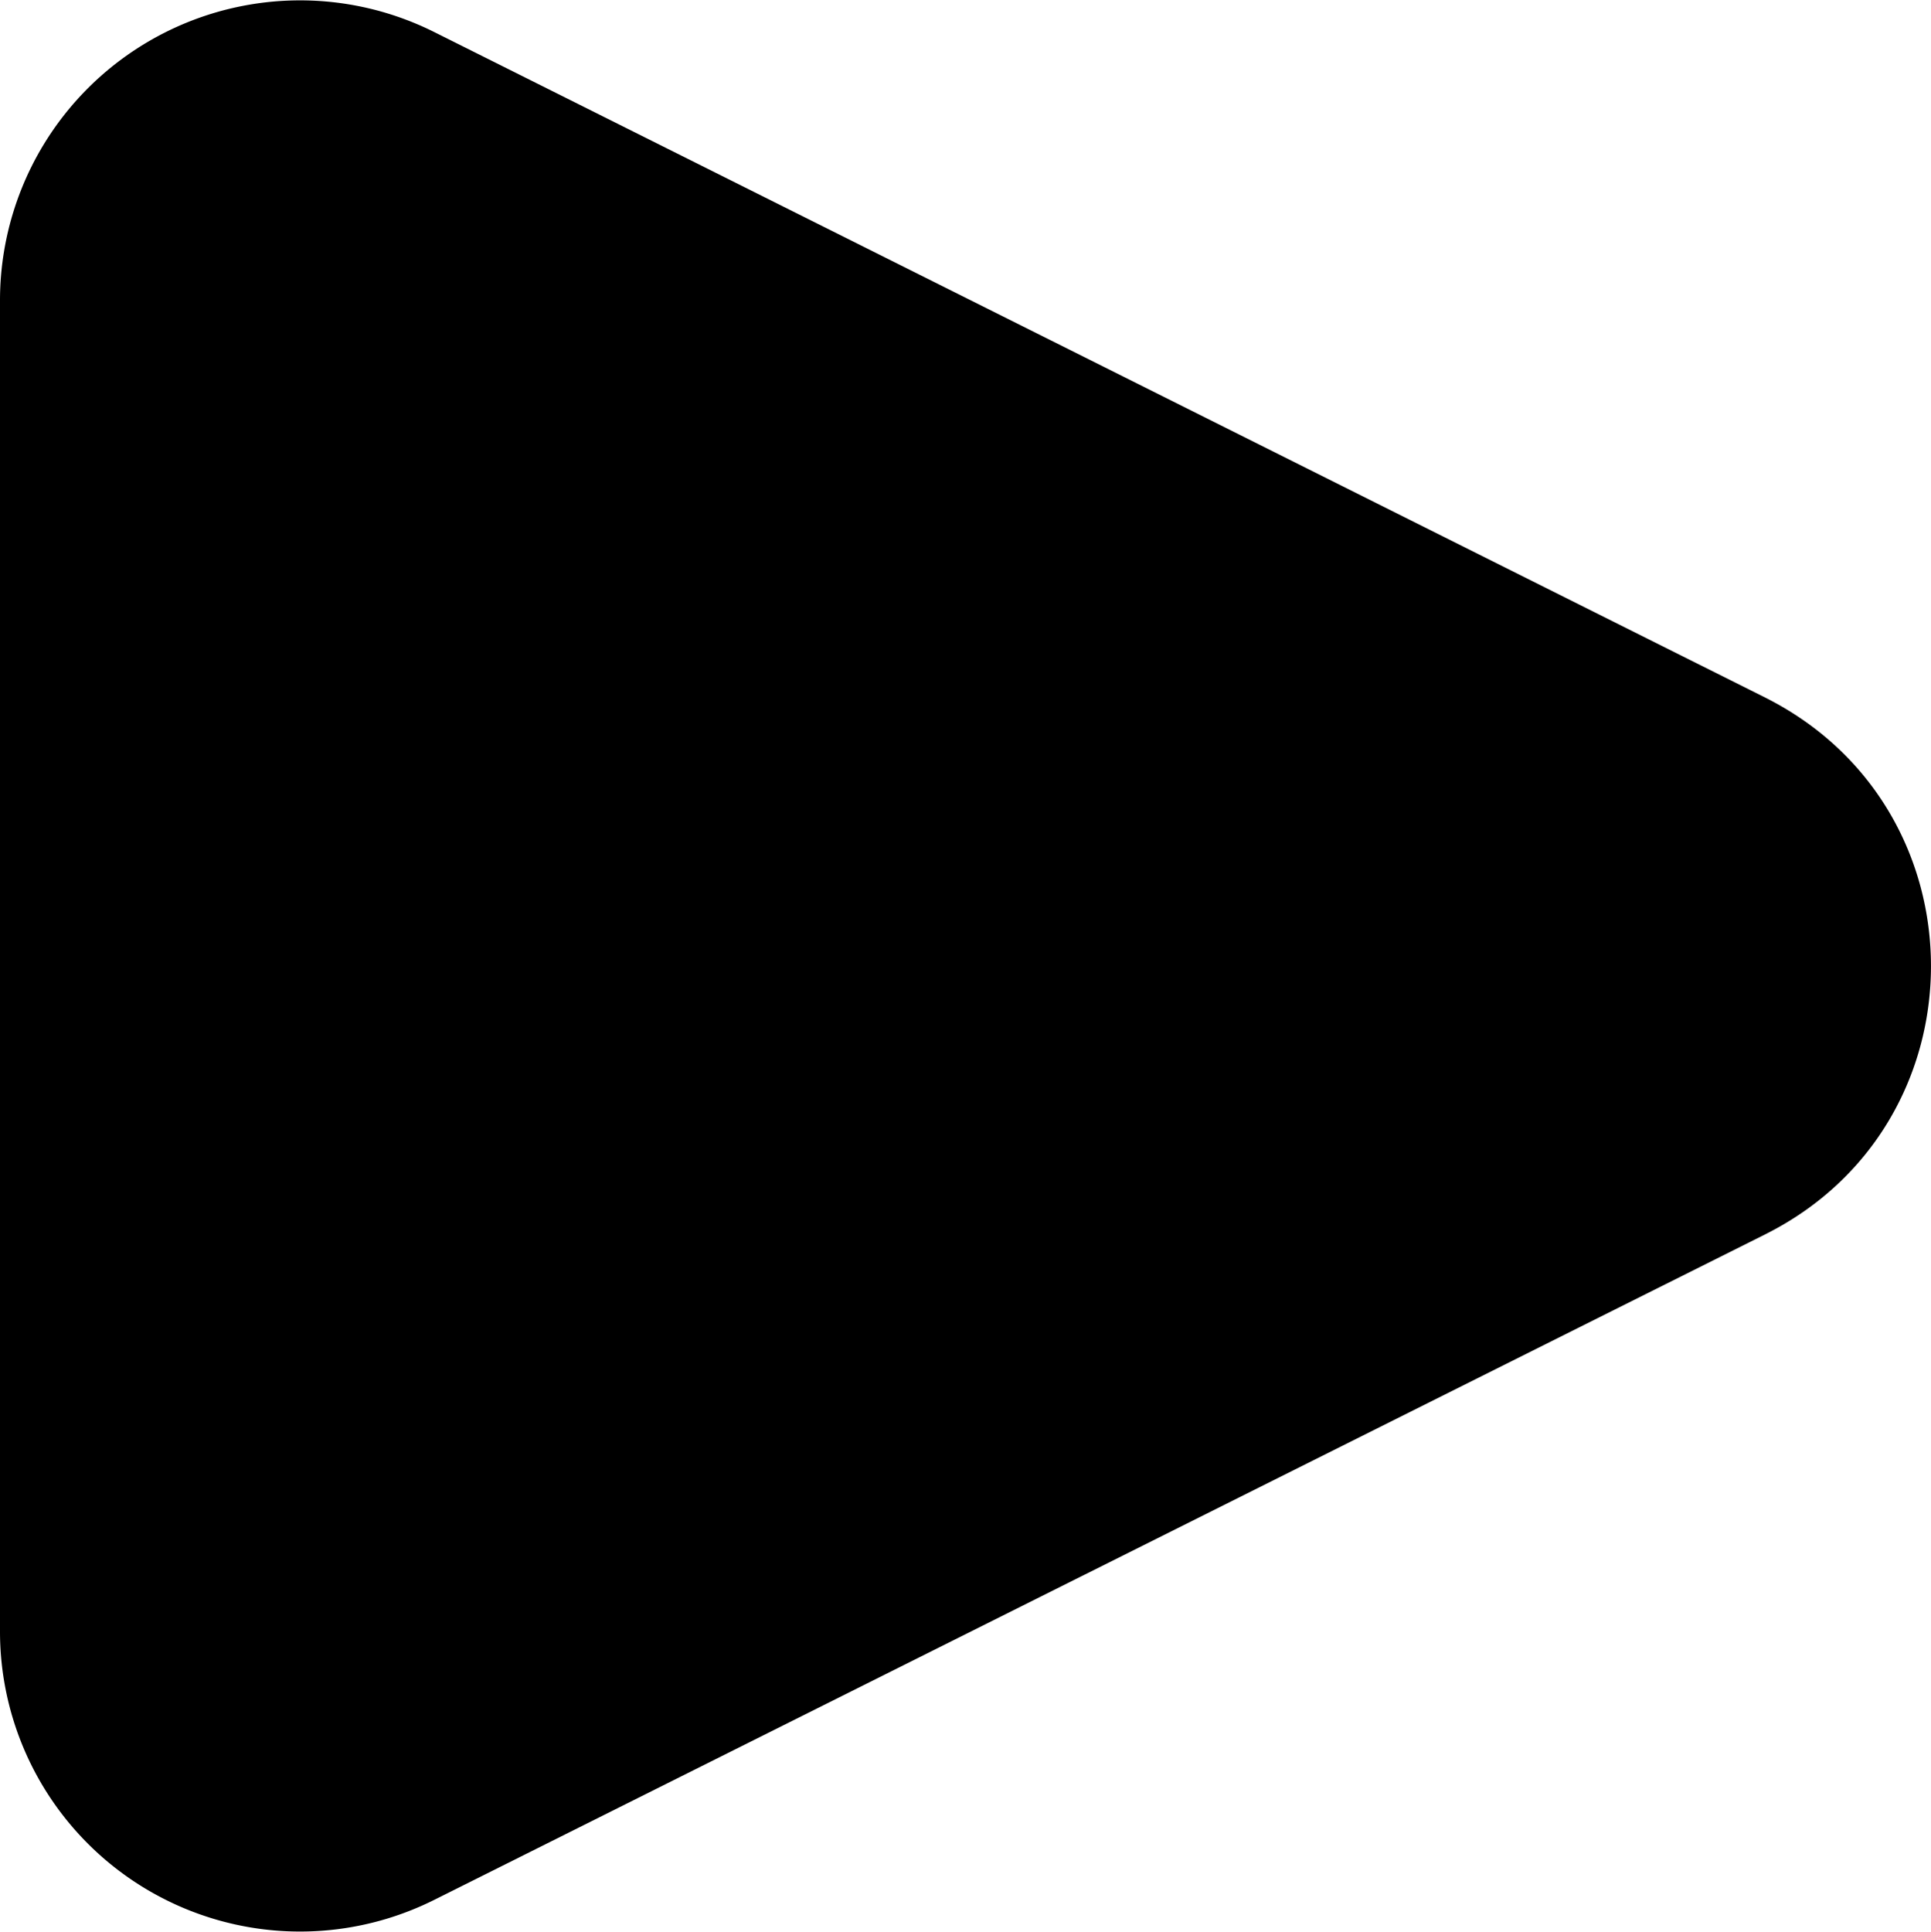 <svg id="Layer_1" data-name="Layer 1" xmlns="http://www.w3.org/2000/svg" viewBox="0 0 167.78 167.85"><path d="M0,42.18V157.82a26.07,26.07,0,0,0,37.72,23.32l115.65-57.82c19.21-9.61,19.21-37,0-46.64L37.72,18.86A26.07,26.07,0,0,0,0,42.18Z" transform="translate(0 -16.08)"/></svg>
